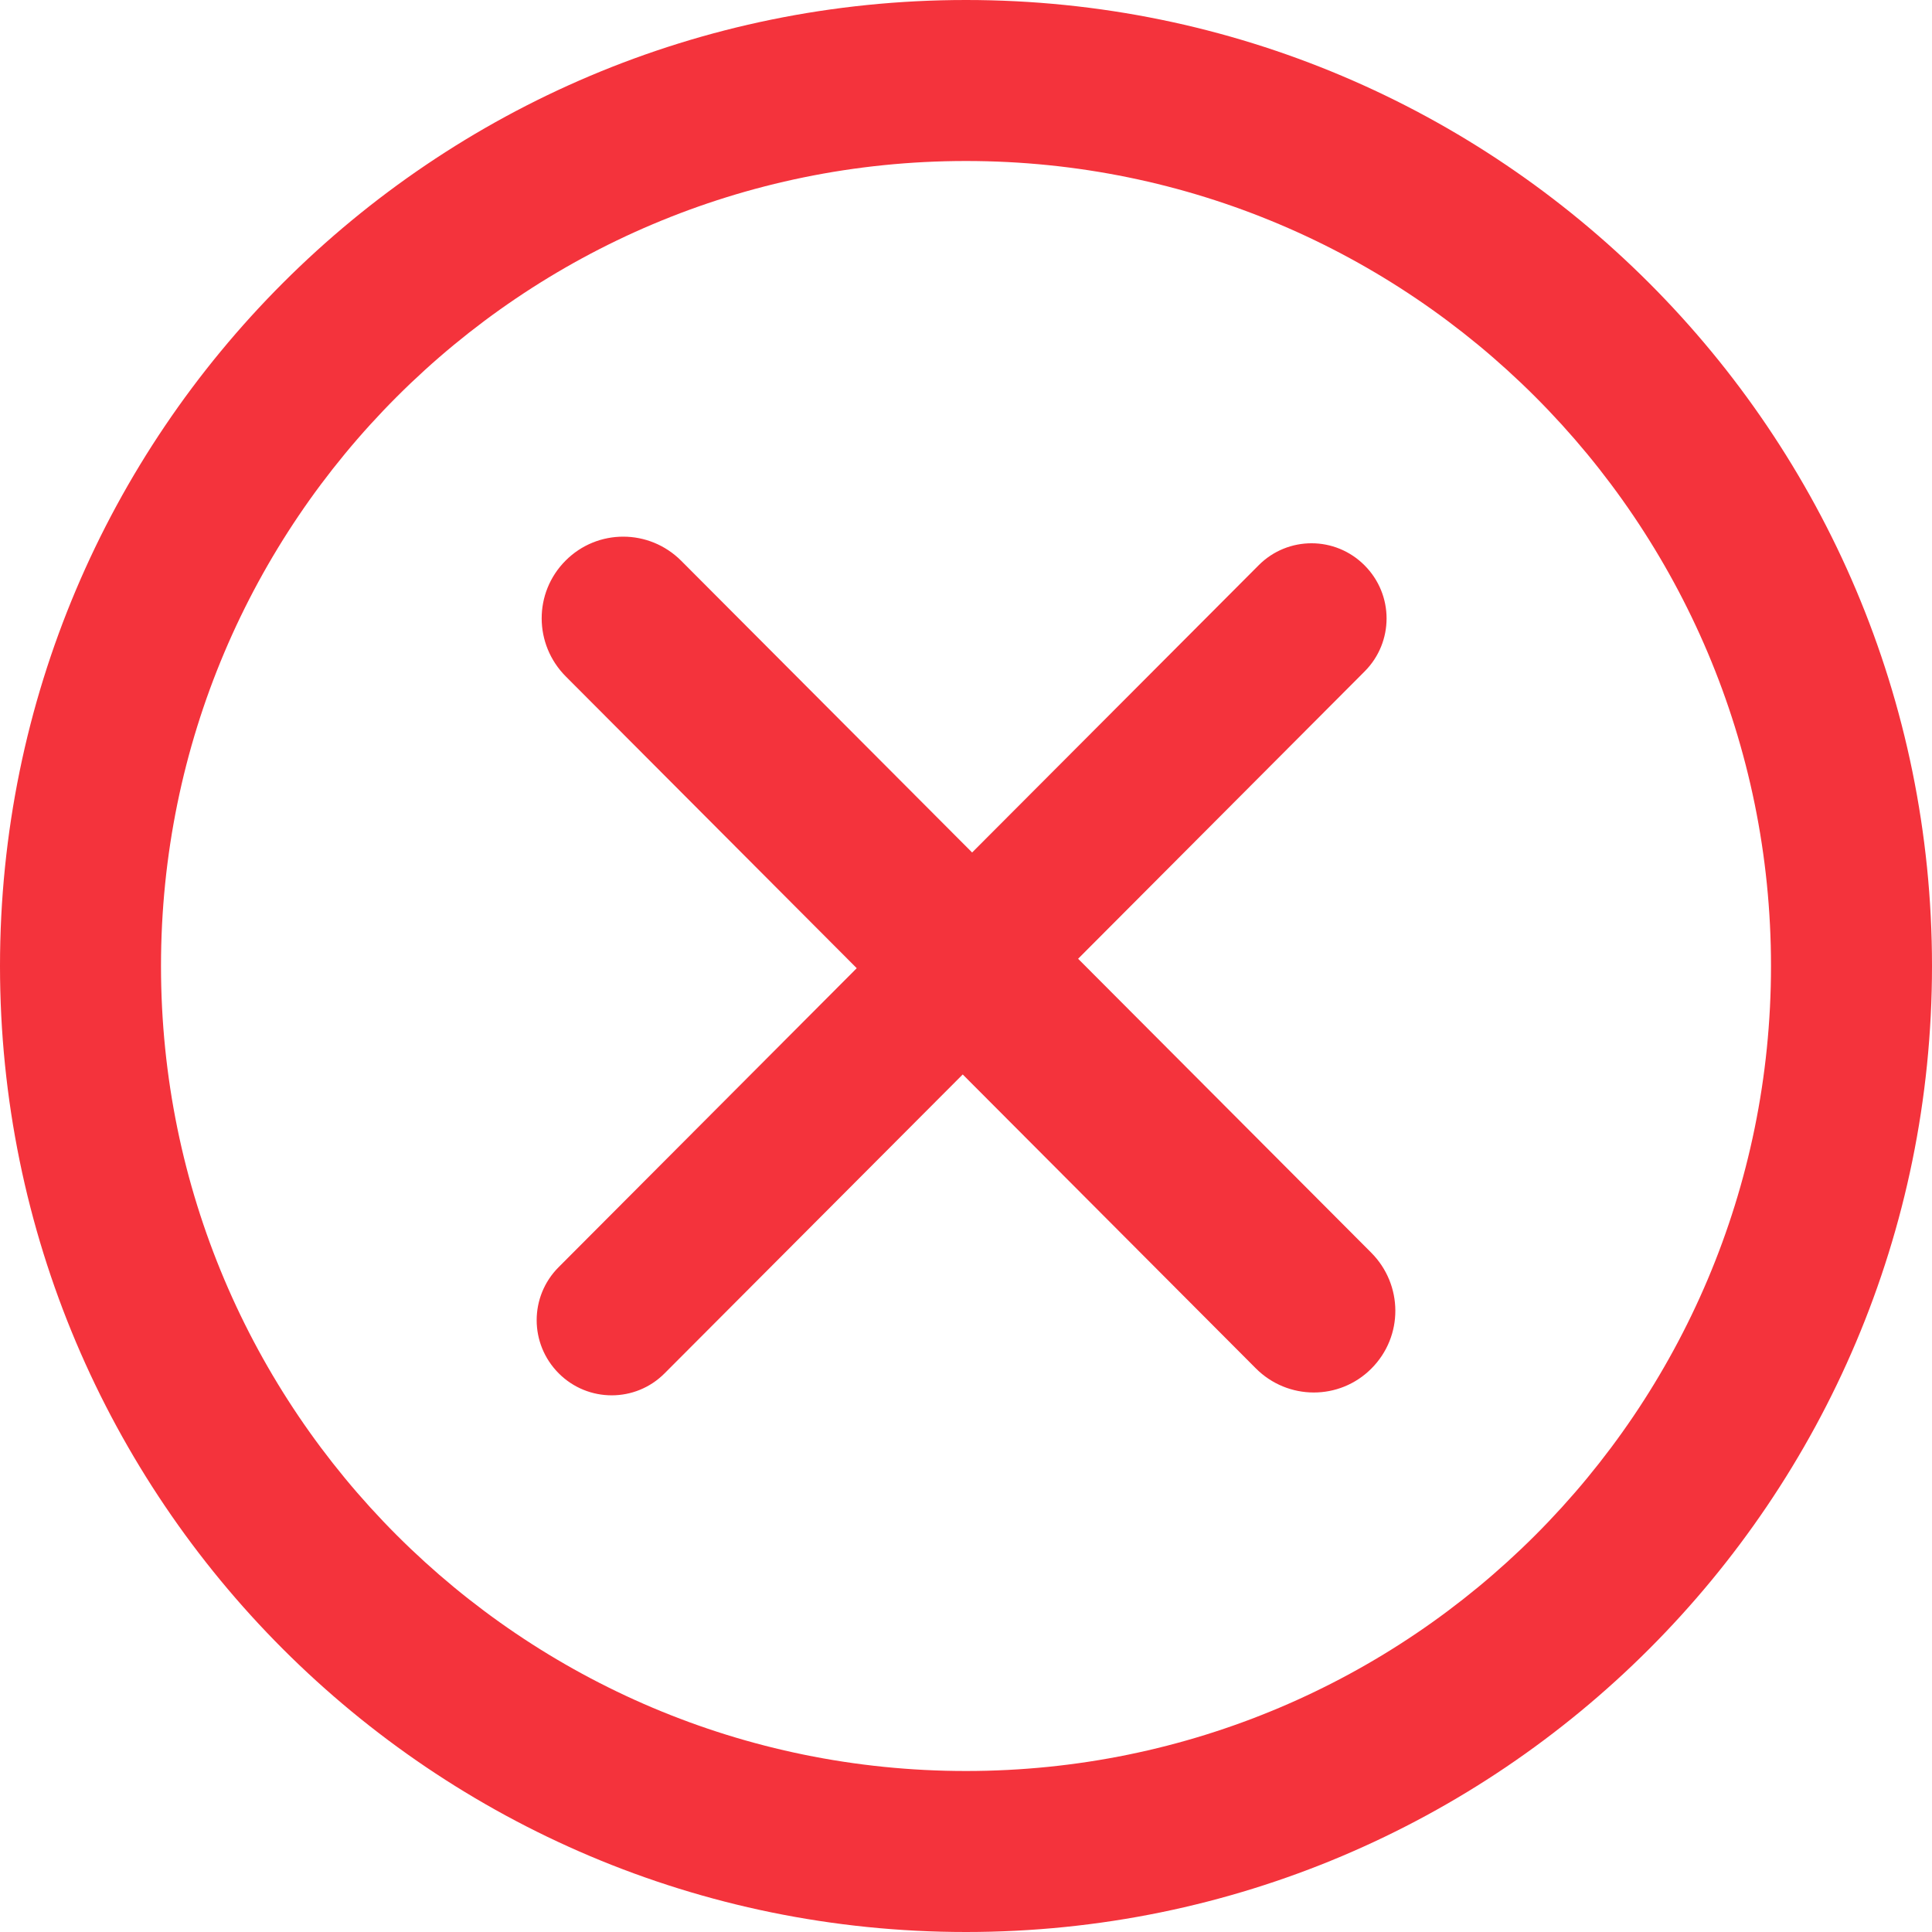 <?xml version="1.0" encoding="UTF-8"?>
<svg width="36px" height="36px" viewBox="0 0 36 36" version="1.1" xmlns="http://www.w3.org/2000/svg" xmlns:xlink="http://www.w3.org/1999/xlink">
    <!-- Generator: Sketch 42 (36781) - http://www.bohemiancoding.com/sketch -->
    <title>step-36-错误</title>
    <desc>Created with Sketch.</desc>
    <defs></defs>
    <g id="Page-1" stroke="none" stroke-width="1" fill="none" fill-rule="evenodd">
        <g id="step-36-错误" fill-rule="nonzero" fill="#F4333C">
            <path d="M18,36 C8.059,36 0,27.941 0,18 C0,8.059 8.059,0 18,0 C27.941,0 36,8.059 36,18 C36,27.941 27.941,36 18,36 Z M18,33 C26.285,33 33,26.285 33,18 C33,9.716 26.285,3 18,3 C9.716,3 3,9.716 3,18 C3,26.285 9.716,33 18,33 Z" id="Combined-Shape"></path>
            <path d="M18.114,15.885 L12.694,10.45 C12.096,9.851 11.133,9.85 10.539,10.446 C9.941,11.045 9.947,12.008 10.544,12.606 L15.964,18.041 L10.409,23.612 C9.865,24.157 9.862,25.039 10.411,25.59 C10.956,26.136 11.839,26.137 12.383,25.591 L17.939,20.021 L23.4,25.497 C23.997,26.096 24.961,26.097 25.554,25.501 C26.153,24.901 26.146,23.939 25.55,23.341 L20.089,17.865 L25.428,12.511 C25.972,11.966 25.975,11.084 25.426,10.534 C24.881,9.987 23.998,9.986 23.454,10.532 L18.114,15.885 Z" id="Path"></path>
        </g>
    </g>
</svg>